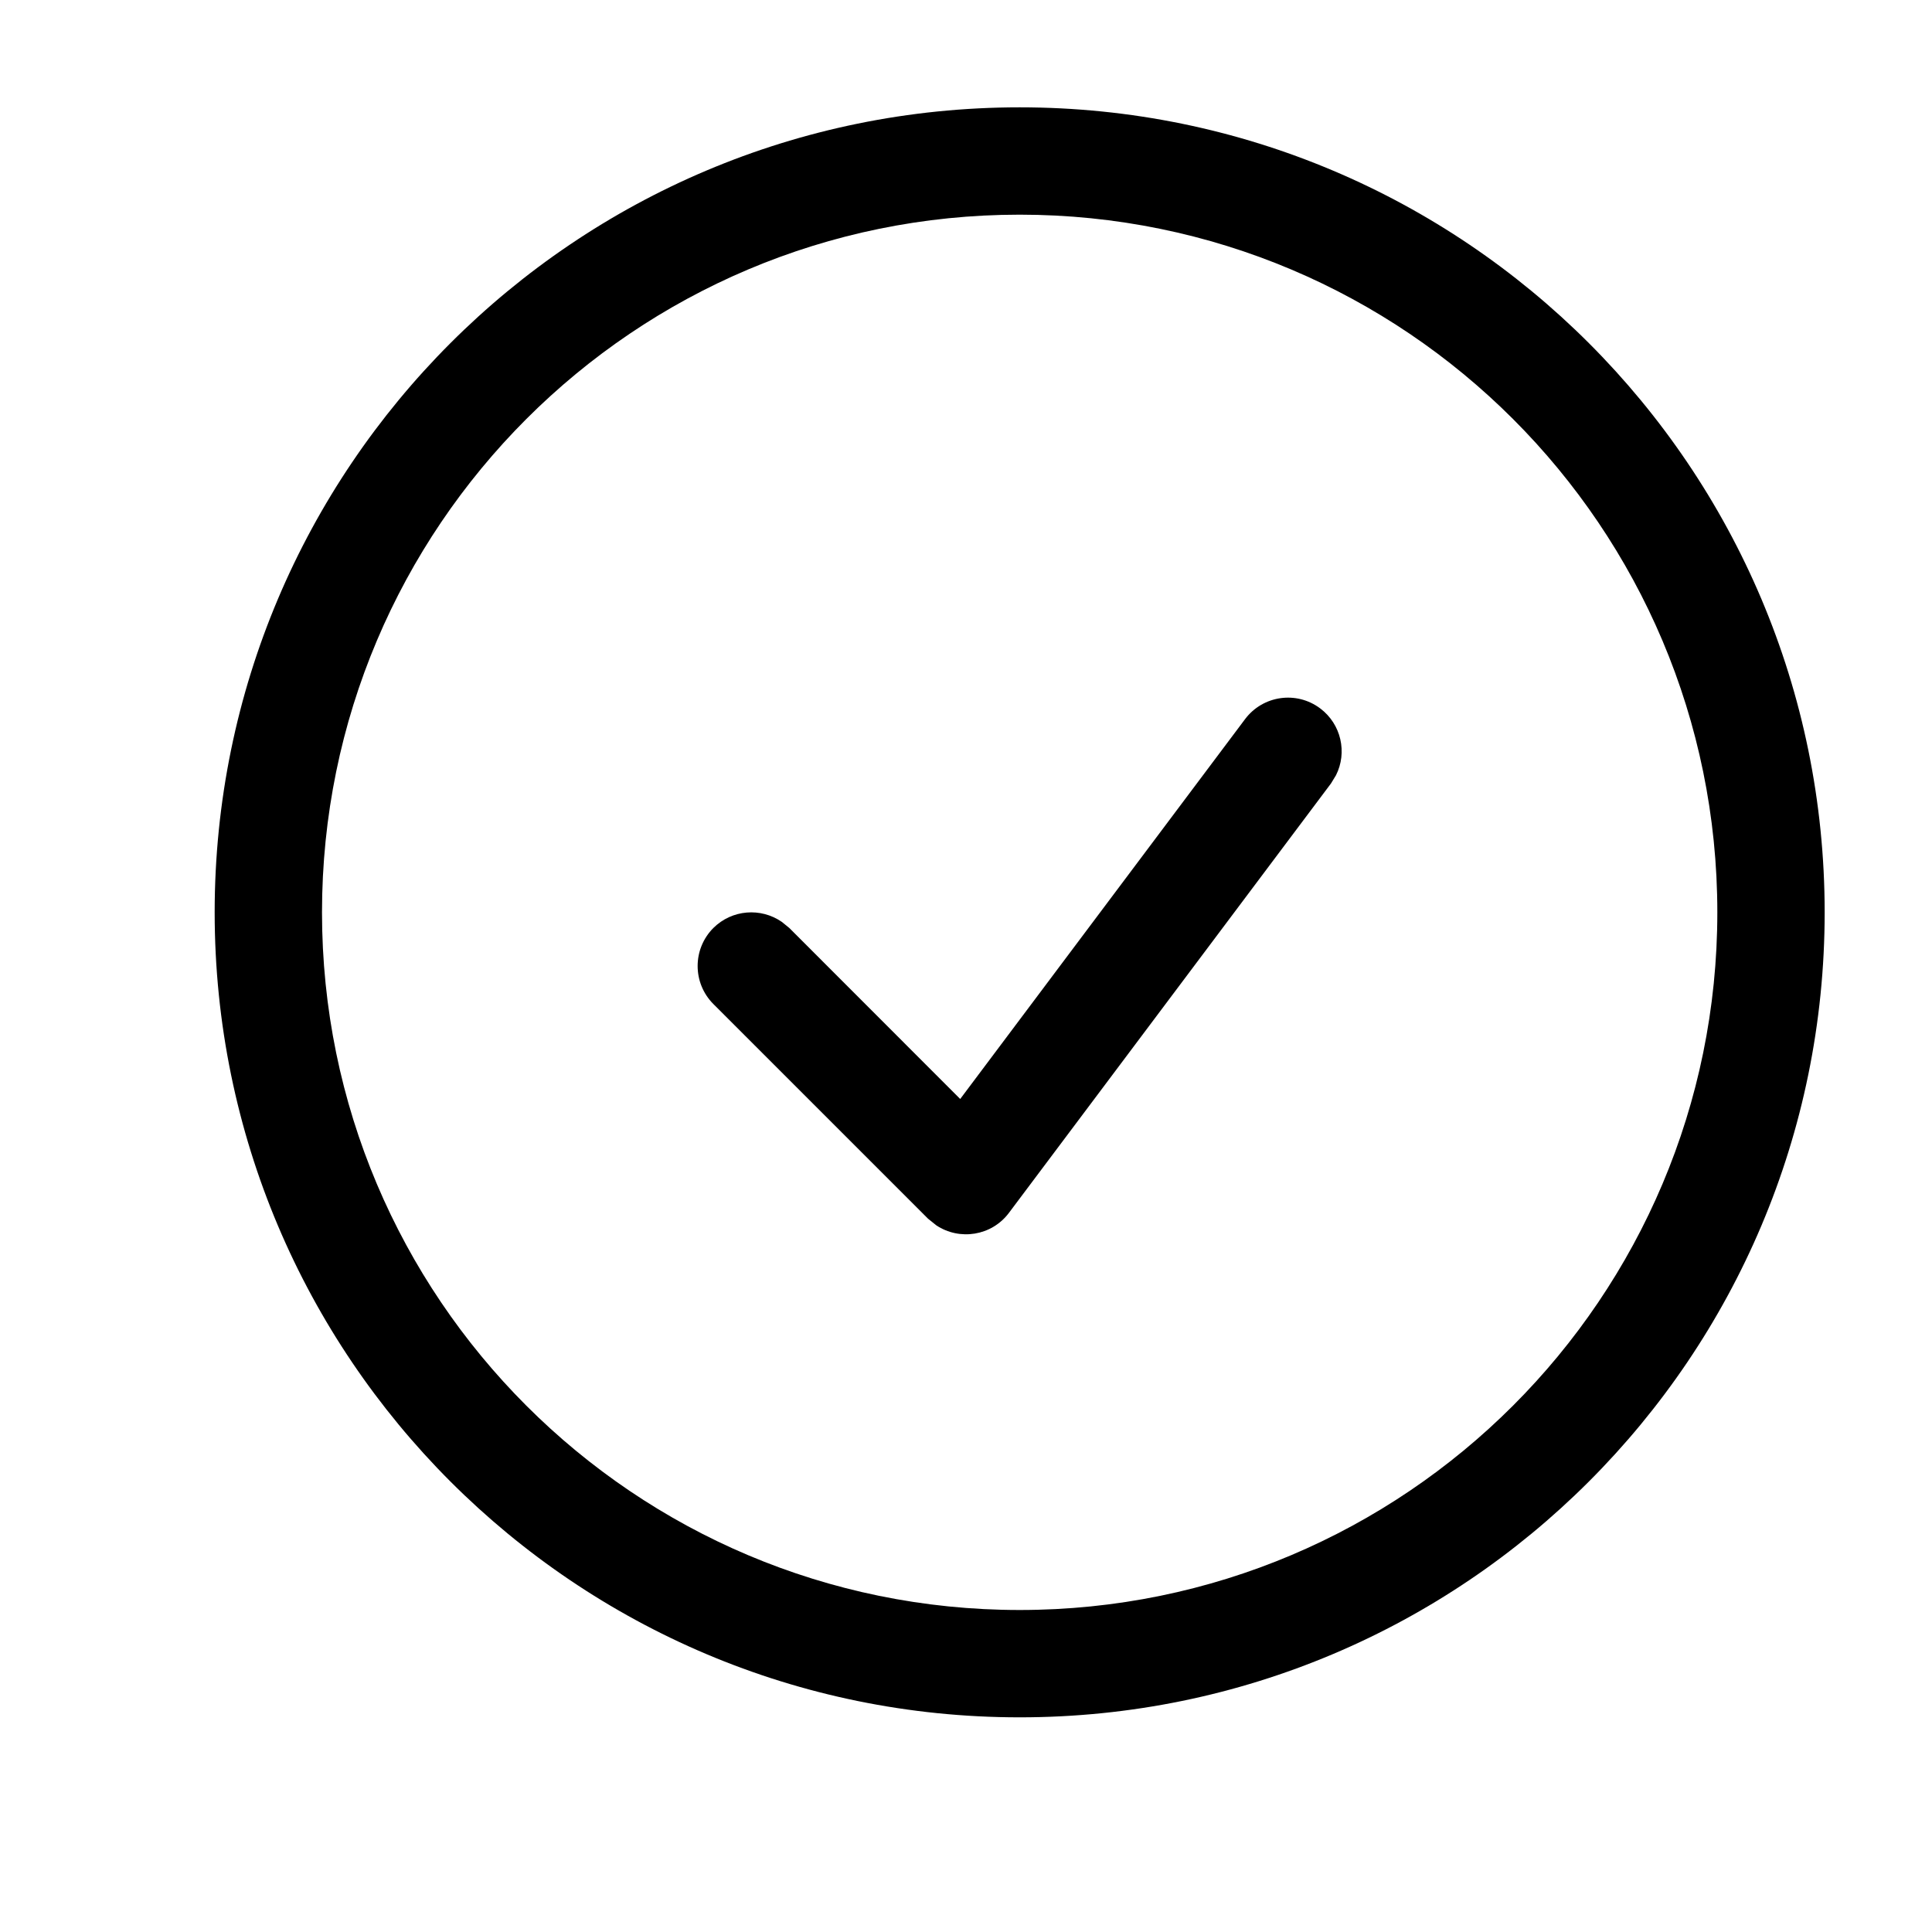<svg xmlns="http://www.w3.org/2000/svg" width="18" height="18" viewBox="0 0 18 18">
  <path fill-rule="evenodd" d="M9.5,1 C13.642,1 17,4.358 17,8.5 C17,12.642 13.642,16 9.5,16 C5.358,16 2,12.642 2,8.5 C2,4.358 5.358,1 9.5,1 Z M9.5,2 C5.91,2 3,4.91 3,8.5 C3,12.09 5.91,15 9.5,15 C13.09,15 16,12.09 16,8.5 C16,4.91 13.09,2 9.5,2 Z M12.3,6.6 C12.496,6.747 12.554,7.011 12.447,7.223 L12.4,7.3 L9.4,11.3 C9.238,11.516 8.939,11.56 8.723,11.416 L8.646,11.354 L6.646,9.354 C6.451,9.158 6.451,8.842 6.646,8.646 C6.82,8.473 7.089,8.454 7.284,8.589 L7.354,8.646 L8.946,10.239 L11.6,6.7 C11.766,6.479 12.079,6.434 12.3,6.6 Z"/>
</svg>
